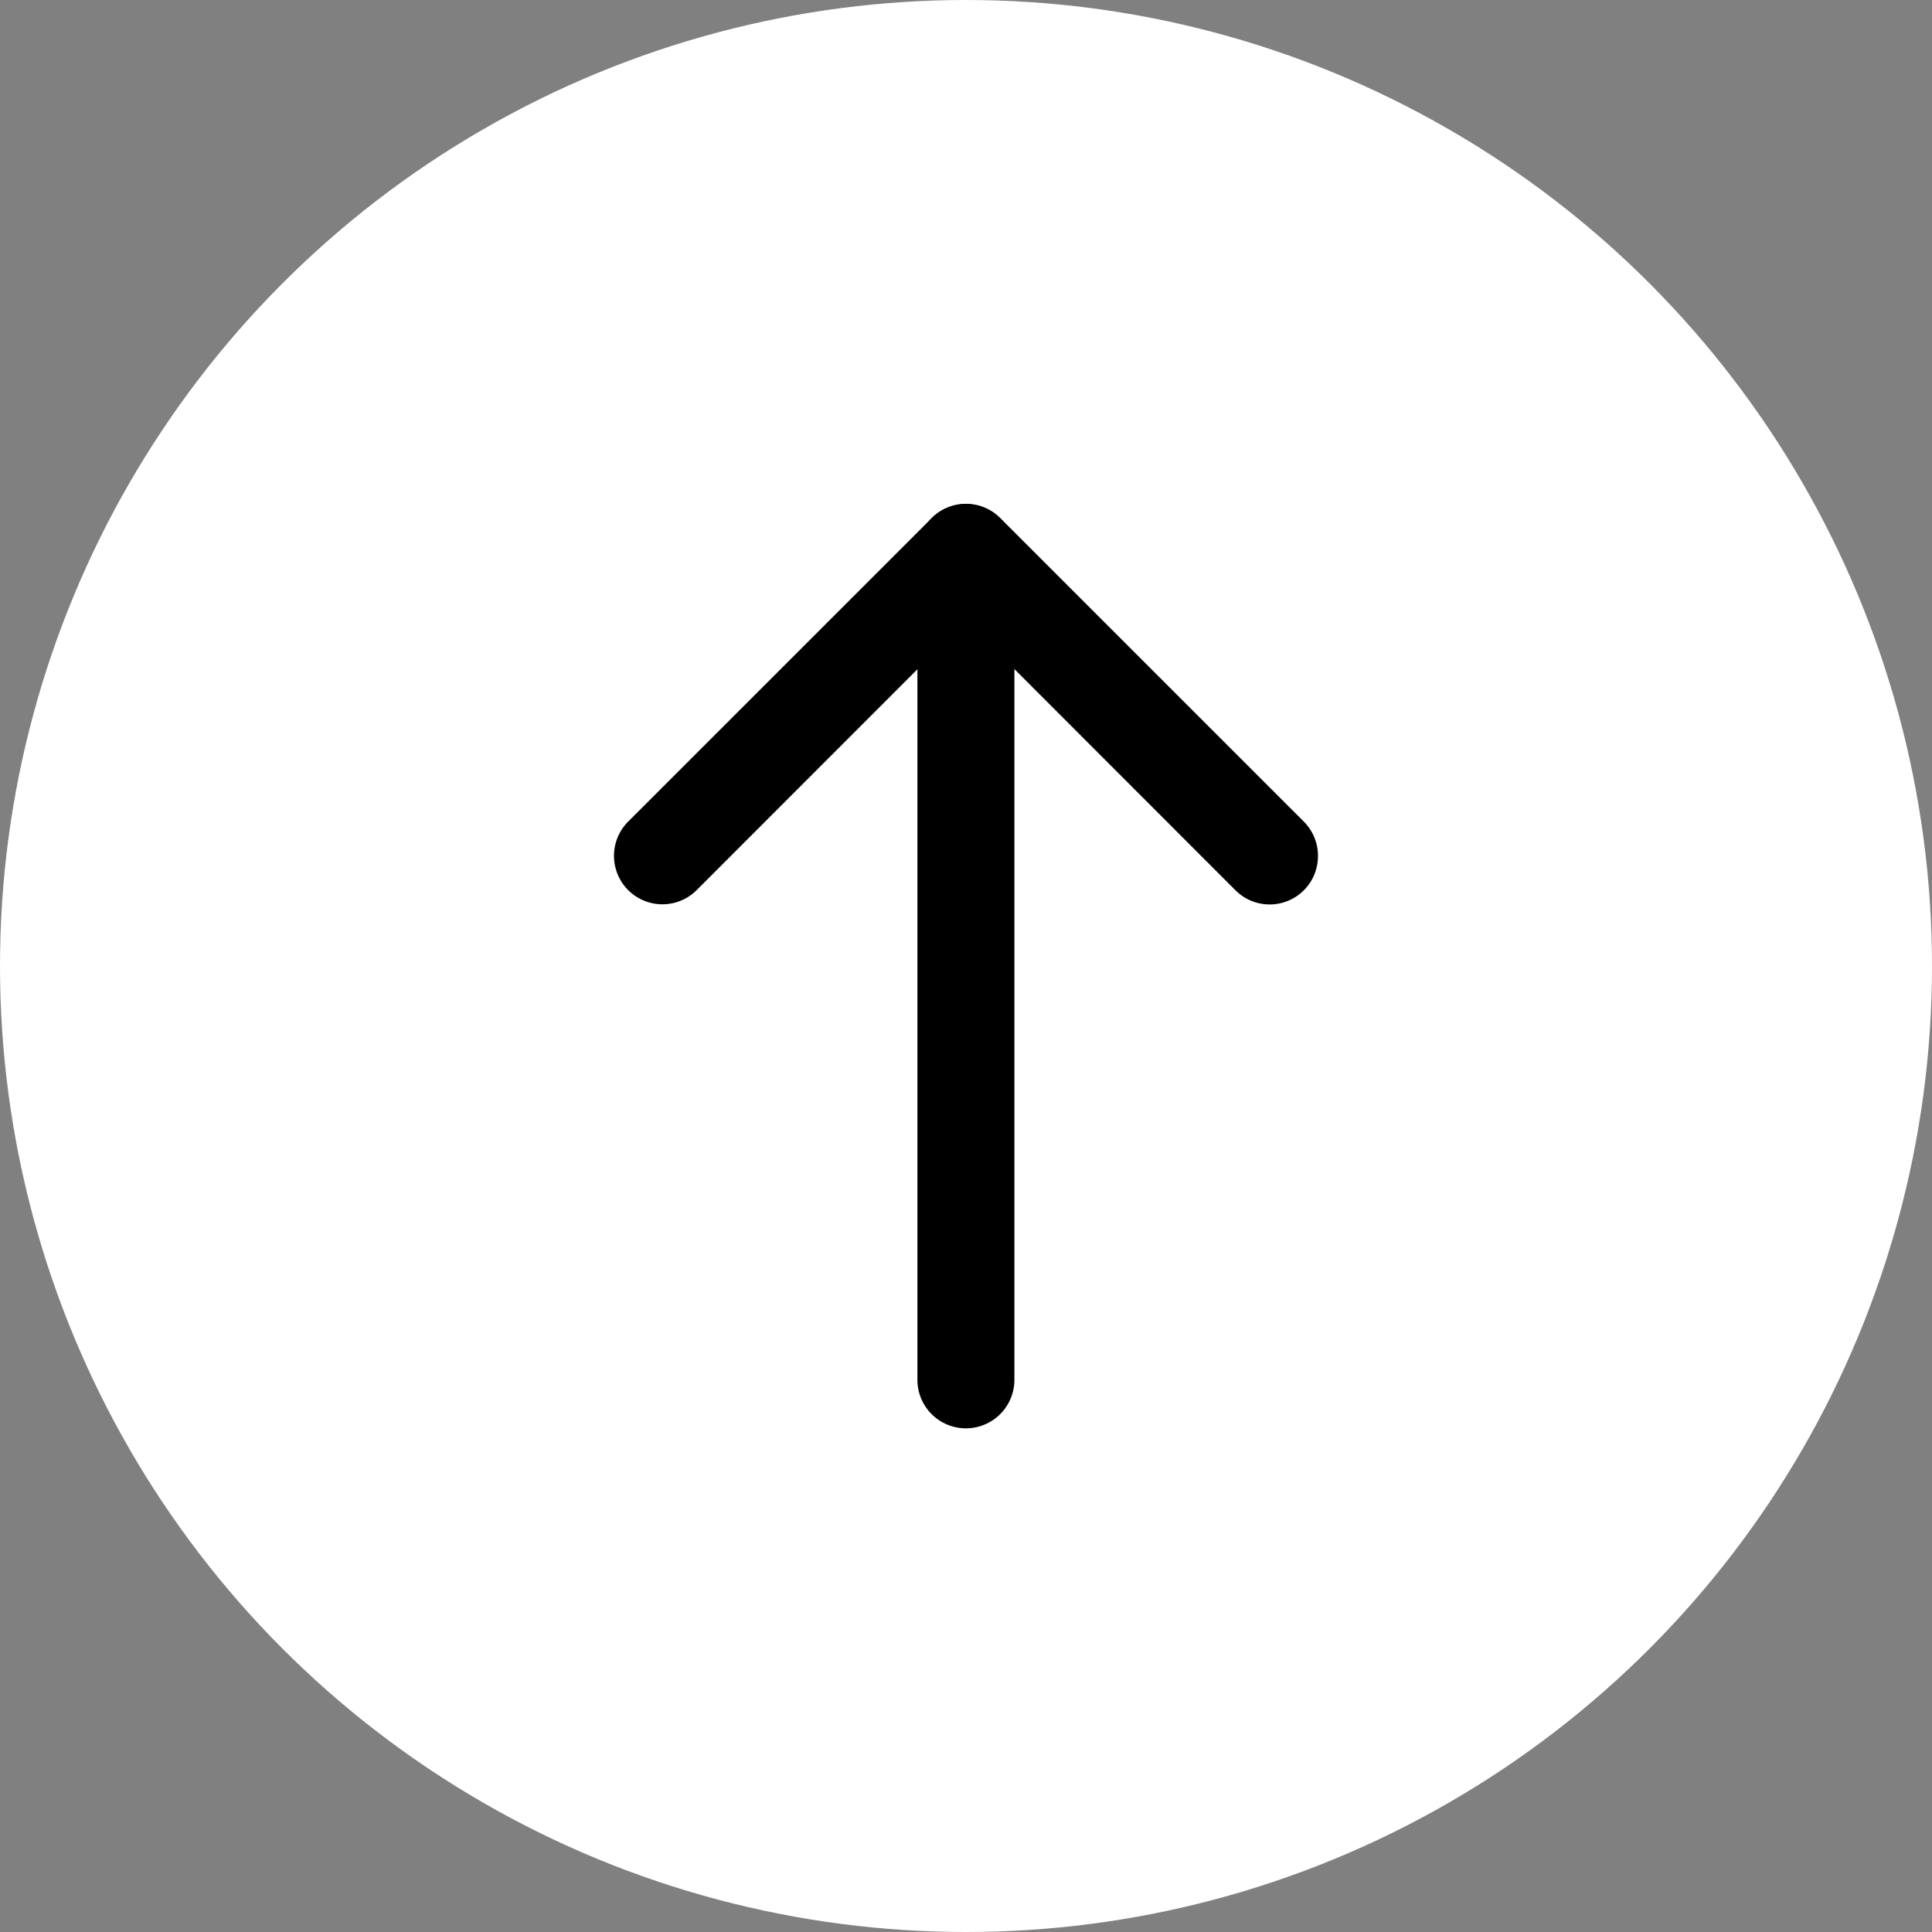 <svg xmlns="http://www.w3.org/2000/svg" width="40" height="40" viewBox="0 0 40 40">
    <rect x="0" y="0" width="40" height="40" fill="#808080" stroke="none"/>
    <g transform="translate(-304 -860)">
        <circle data-name="타원 237" cx="20" cy="20" r="20" transform="translate(304 860)" style="fill:#fff"/>
        <path data-name="패스 40824" d="M331.287 877.719a1 1 0 0 1-1.712.709L324 872.85l-5.576 5.579a1.003 1.003 0 0 1-1.418-1.419l6.285-6.284a1 1 0 0 1 1.418 0l6.285 6.284a1 1 0 0 1 .293.709"/>
        <path data-name="패스 40825" d="M325.002 871.435v17.133a1.004 1.004 0 1 1-2.008 0v-17.13a1.002 1.002 0 1 1 2.005 0"/>
        <path data-name="사각형 11898" transform="rotate(-90 603.14 286.427)" style="fill:none" d="M0 0h19.135v14.575H0z"/>
        <path data-name="사각형 12007" transform="translate(304 860)" style="fill:none" d="M0 0h40v40H0z"/>
    </g>
</svg>
